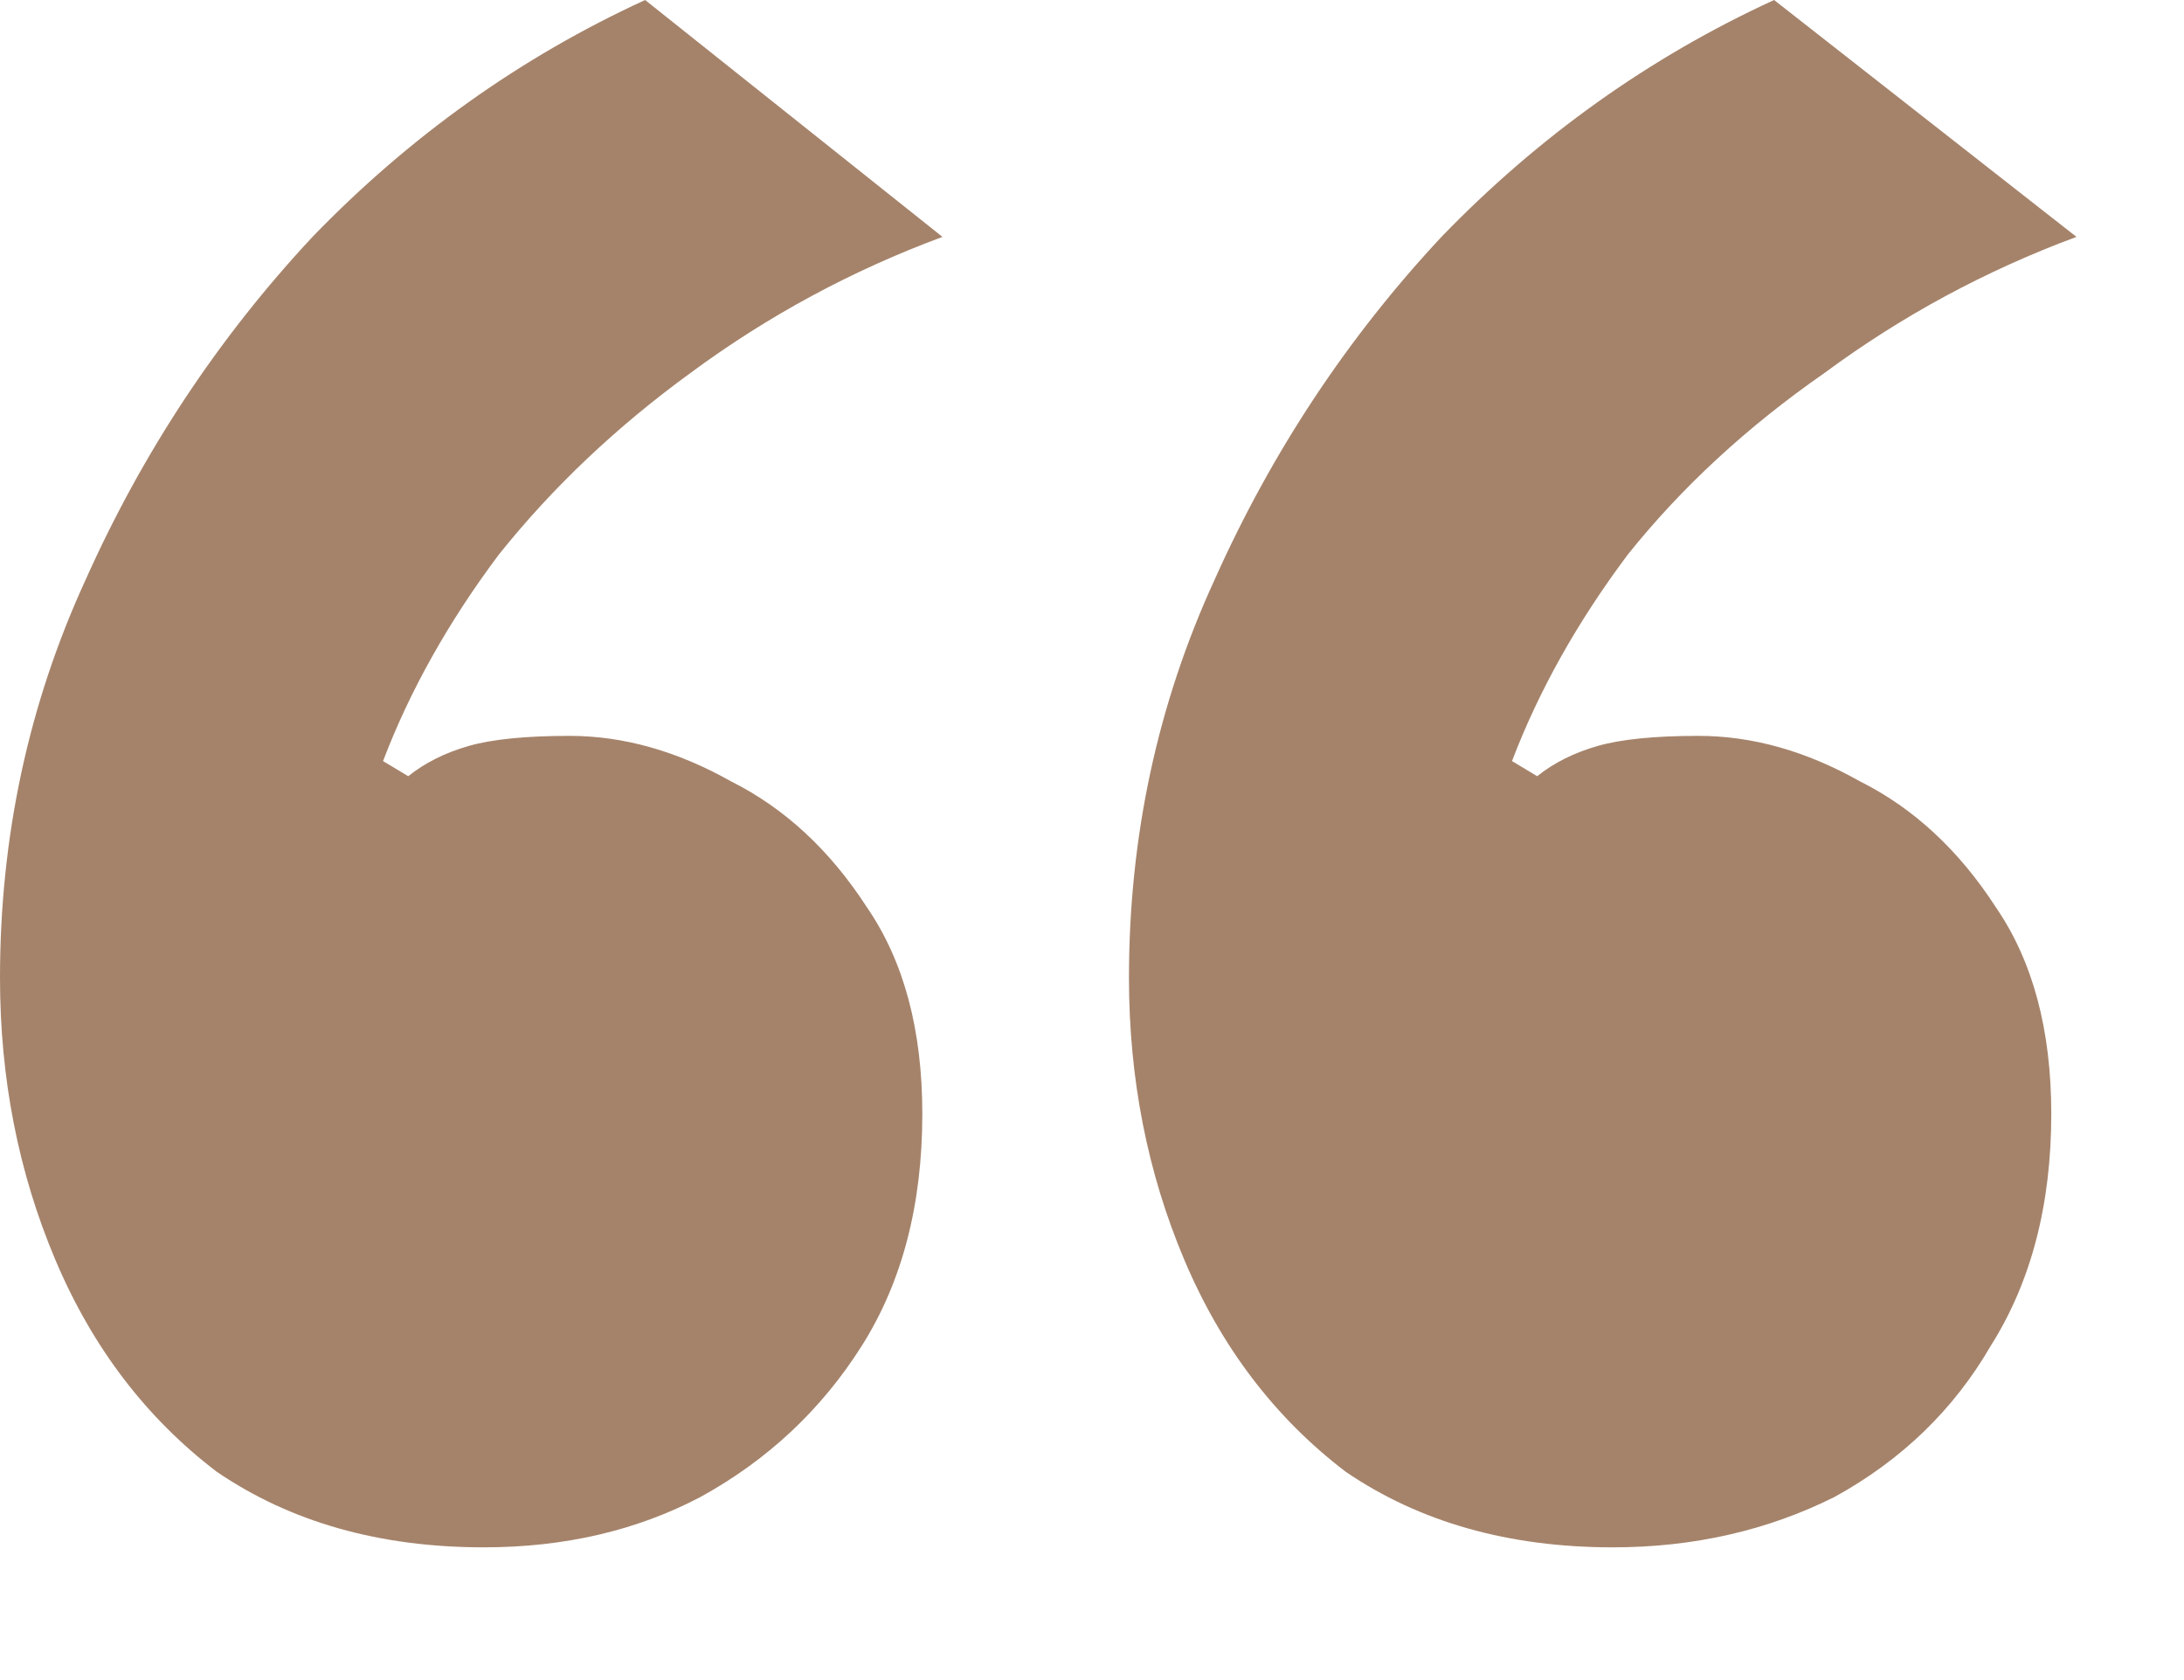 <svg width="13" height="10" viewBox="0 0 13 10" fill="none" xmlns="http://www.w3.org/2000/svg">
<path d="M2.88 9.21C2.26 9.21 1.73 9.06 1.29 8.76C0.87 8.44 0.55 8.02 0.33 7.5C0.11 6.98 0 6.42 0 5.82C0 4.98 0.17 4.19 0.51 3.45C0.85 2.69 1.3 2.01 1.86 1.41C2.44 0.81 3.1 0.34 3.84 0L5.61 1.41C5.07 1.61 4.57 1.88 4.11 2.22C3.67 2.54 3.29 2.9 2.97 3.3C2.67 3.7 2.44 4.11 2.28 4.53L2.43 4.62C2.53 4.54 2.65 4.48 2.79 4.44C2.93 4.4 3.13 4.38 3.39 4.38C3.71 4.38 4.03 4.47 4.35 4.65C4.67 4.81 4.94 5.06 5.16 5.4C5.38 5.72 5.49 6.13 5.49 6.63C5.49 7.17 5.37 7.63 5.13 8.01C4.89 8.39 4.57 8.69 4.17 8.91C3.79 9.11 3.36 9.21 2.88 9.21ZM9.6 9.21C8.98 9.21 8.45 9.06 8.01 8.76C7.59 8.44 7.27 8.02 7.05 7.5C6.83 6.98 6.72 6.42 6.72 5.82C6.72 4.98 6.89 4.19 7.23 3.45C7.57 2.69 8.02 2.01 8.58 1.41C9.16 0.81 9.82 0.34 10.56 0L12.36 1.41C11.82 1.61 11.32 1.88 10.86 2.22C10.4 2.54 10.01 2.9 9.69 3.3C9.39 3.7 9.16 4.11 9 4.53L9.15 4.62C9.25 4.54 9.37 4.48 9.51 4.44C9.65 4.4 9.85 4.38 10.11 4.38C10.43 4.38 10.75 4.47 11.07 4.65C11.39 4.81 11.66 5.06 11.88 5.4C12.1 5.72 12.21 6.13 12.21 6.63C12.21 7.17 12.09 7.63 11.85 8.01C11.63 8.39 11.32 8.69 10.92 8.91C10.52 9.11 10.08 9.21 9.6 9.21Z" fill="#A5836A"/>
</svg>
